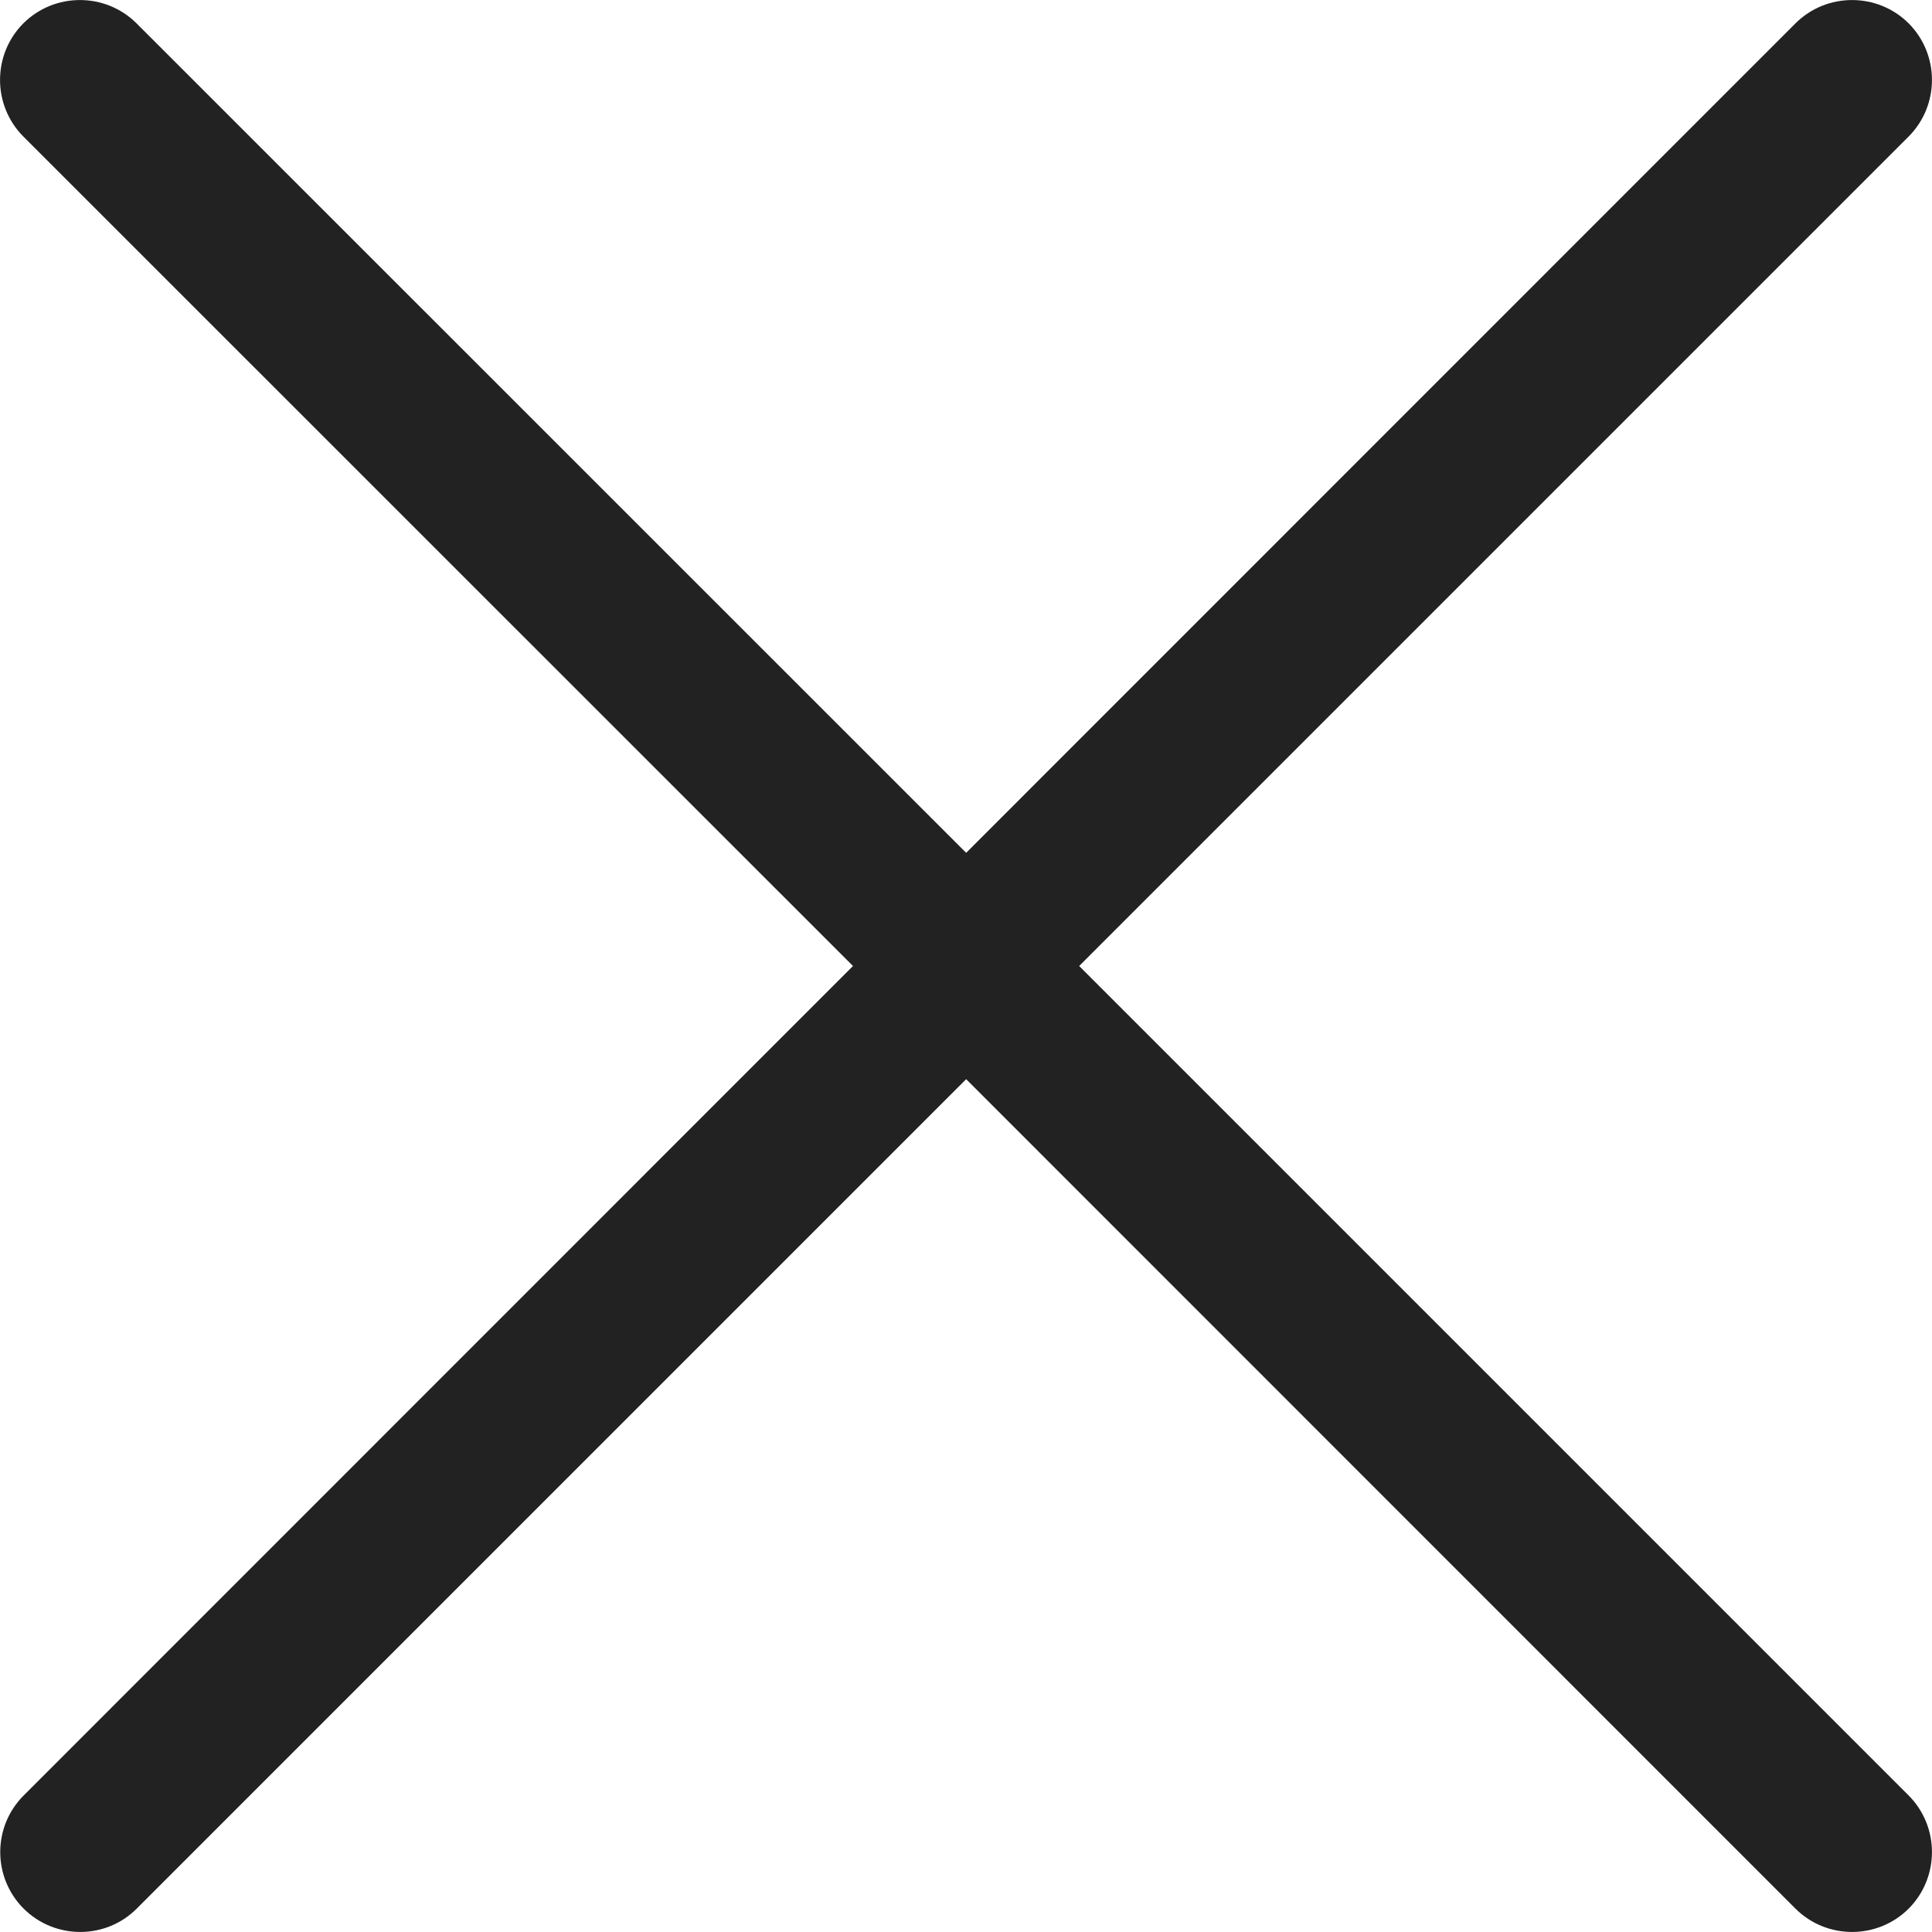 <svg width="12px" height="12px" viewBox="0 0 12 12" version="1.1" xmlns="http://www.w3.org/2000/svg" xmlns:xlink="http://www.w3.org/1999/xlink"><defs></defs><g id="homepage-dropdown" stroke="none" stroke-width="1" fill="none" fill-rule="evenodd"><g id="mobile-dropdown-1-" transform="translate(-340, -135)" fill="#222222" fill-rule="nonzero"><g id="dropdown" transform="translate(0, 101)"><path d="M351.152,34.145 L346.001,39.297 L340.848,34.145 C340.654,33.952 340.339,33.952 340.145,34.145 C339.952,34.339 339.952,34.654 340.145,34.848 L345.298,40 L340.147,45.152 C339.953,45.346 339.953,45.661 340.147,45.855 C340.341,46.048 340.656,46.048 340.849,45.855 L346.001,40.703 L351.152,45.855 C351.346,46.048 351.661,46.048 351.855,45.855 C352.048,45.661 352.048,45.346 351.855,45.152 L346.703,40 L351.855,34.848 C352.048,34.654 352.048,34.339 351.855,34.145 C351.661,33.952 351.346,33.952 351.152,34.145 Z" id="Shape"></path></g></g></g></svg>